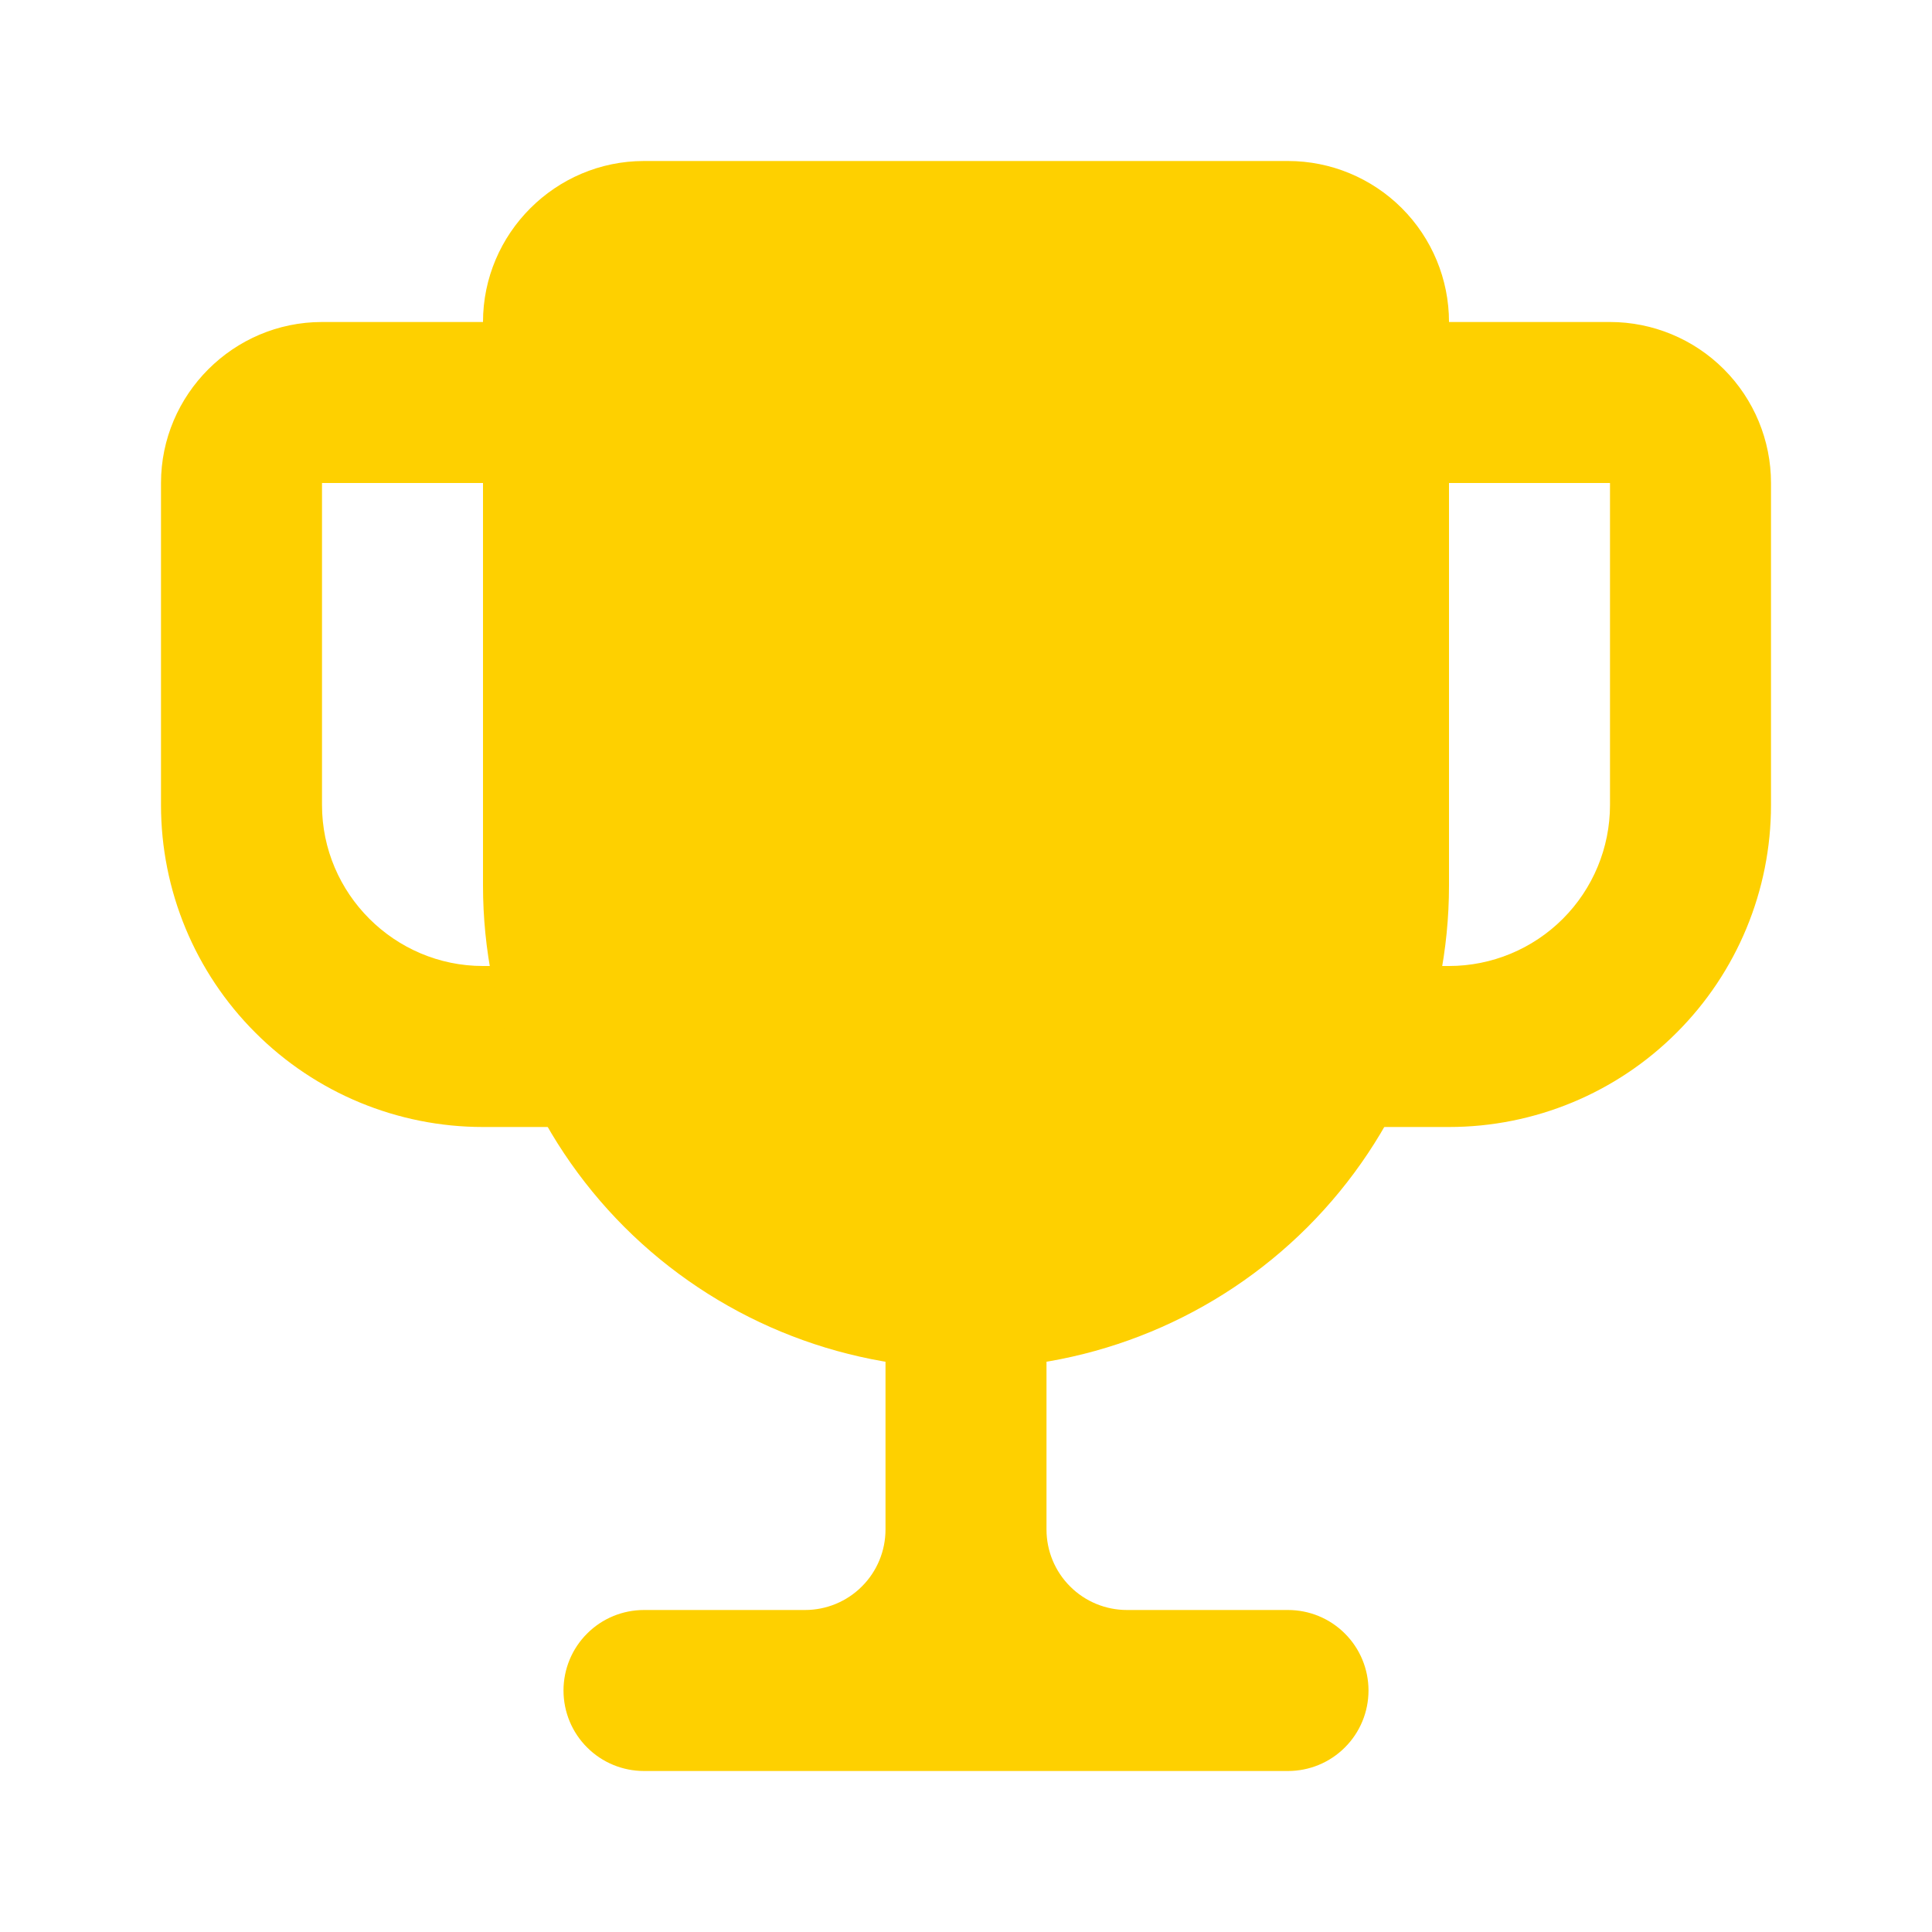 <svg width="24" height="24" viewBox="0 0 24 24" fill="none" xmlns="http://www.w3.org/2000/svg">
<g id="icon-trophy 1">
<path id="Vector" d="M7 4V6H4V10C4 11.1 4.9 12 6 12H7V14H6C4.939 14 3.922 13.579 3.172 12.828C2.421 12.078 2 11.061 2 10V6C2 4.9 2.9 4 4 4H7ZM17 6V4H20C20.53 4 21.039 4.211 21.414 4.586C21.789 4.961 22 5.47 22 6V10C22 11.061 21.579 12.078 20.828 12.828C20.078 13.579 19.061 14 18 14H17V12H18C18.53 12 19.039 11.789 19.414 11.414C19.789 11.039 20 10.53 20 10V6H17ZM14 20H16C16.265 20 16.52 20.105 16.707 20.293C16.895 20.48 17 20.735 17 21C17 21.265 16.895 21.52 16.707 21.707C16.52 21.895 16.265 22 16 22H8C7.735 22 7.48 21.895 7.293 21.707C7.105 21.52 7 21.265 7 21C7 20.735 7.105 20.48 7.293 20.293C7.48 20.105 7.735 20 8 20H10C10.265 20 10.52 19.895 10.707 19.707C10.895 19.52 11 19.265 11 19V16H13V19C13 19.265 13.105 19.52 13.293 19.707C13.48 19.895 13.735 20 14 20Z" fill="#FED000"/>
<path id="Vector_2" d="M8 2H16C16.53 2 17.039 2.211 17.414 2.586C17.789 2.961 18 3.47 18 4V11C18 12.591 17.368 14.117 16.243 15.243C15.117 16.368 13.591 17 12 17C10.409 17 8.883 16.368 7.757 15.243C6.632 14.117 6 12.591 6 11V4C6 2.9 6.9 2 8 2Z" fill="#FED000"/>
</g>
</svg>
